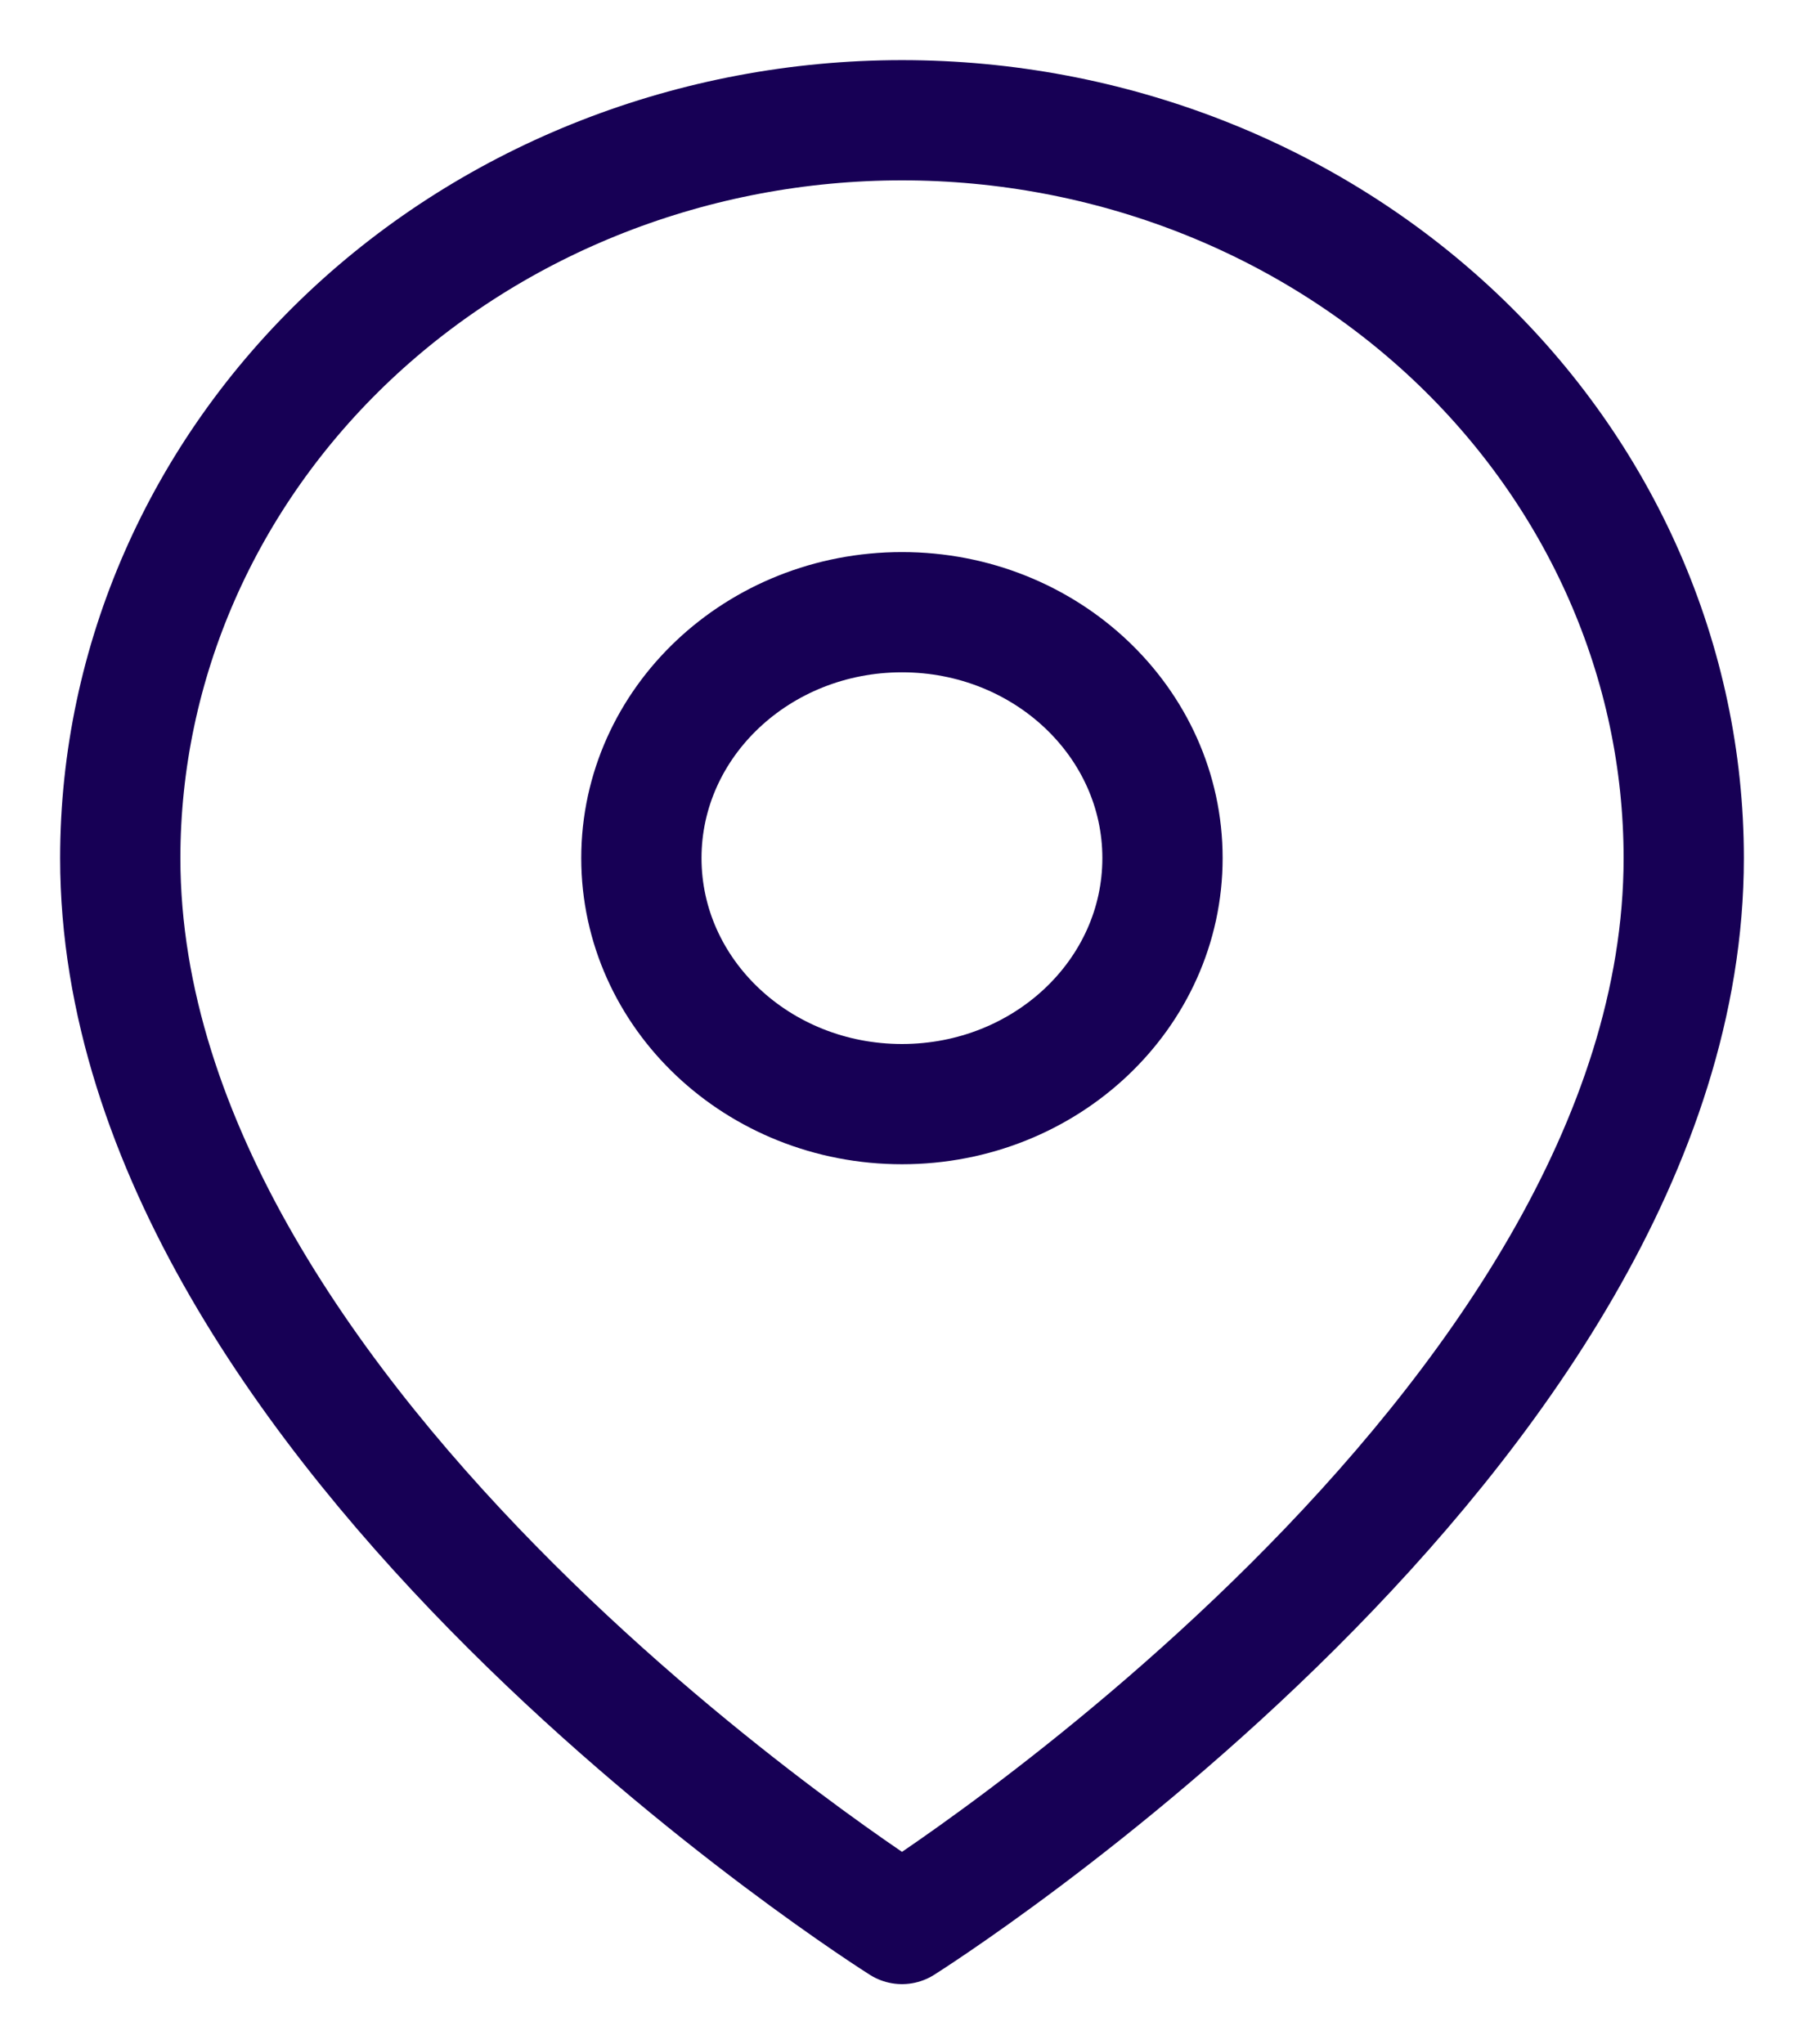 <svg width="15" height="17" viewBox="0 0 15 17" fill="none" xmlns="http://www.w3.org/2000/svg">
<path d="M14 7.136C14 11.909 7.5 16 7.5 16C7.5 16 1 11.909 1 7.136C1 5.509 1.685 3.948 2.904 2.797C4.123 1.647 5.776 1 7.5 1C9.224 1 10.877 1.647 12.096 2.797C13.315 3.948 14 5.509 14 7.136Z" stroke="#170055" stroke-linecap="round" stroke-linejoin="round"/>
<path d="M7.5 9.182C8.696 9.182 9.666 8.266 9.666 7.136C9.666 6.007 8.696 5.091 7.5 5.091C6.303 5.091 5.333 6.007 5.333 7.136C5.333 8.266 6.303 9.182 7.5 9.182Z" stroke="#170055" stroke-linecap="round" stroke-linejoin="round"/>
</svg>
